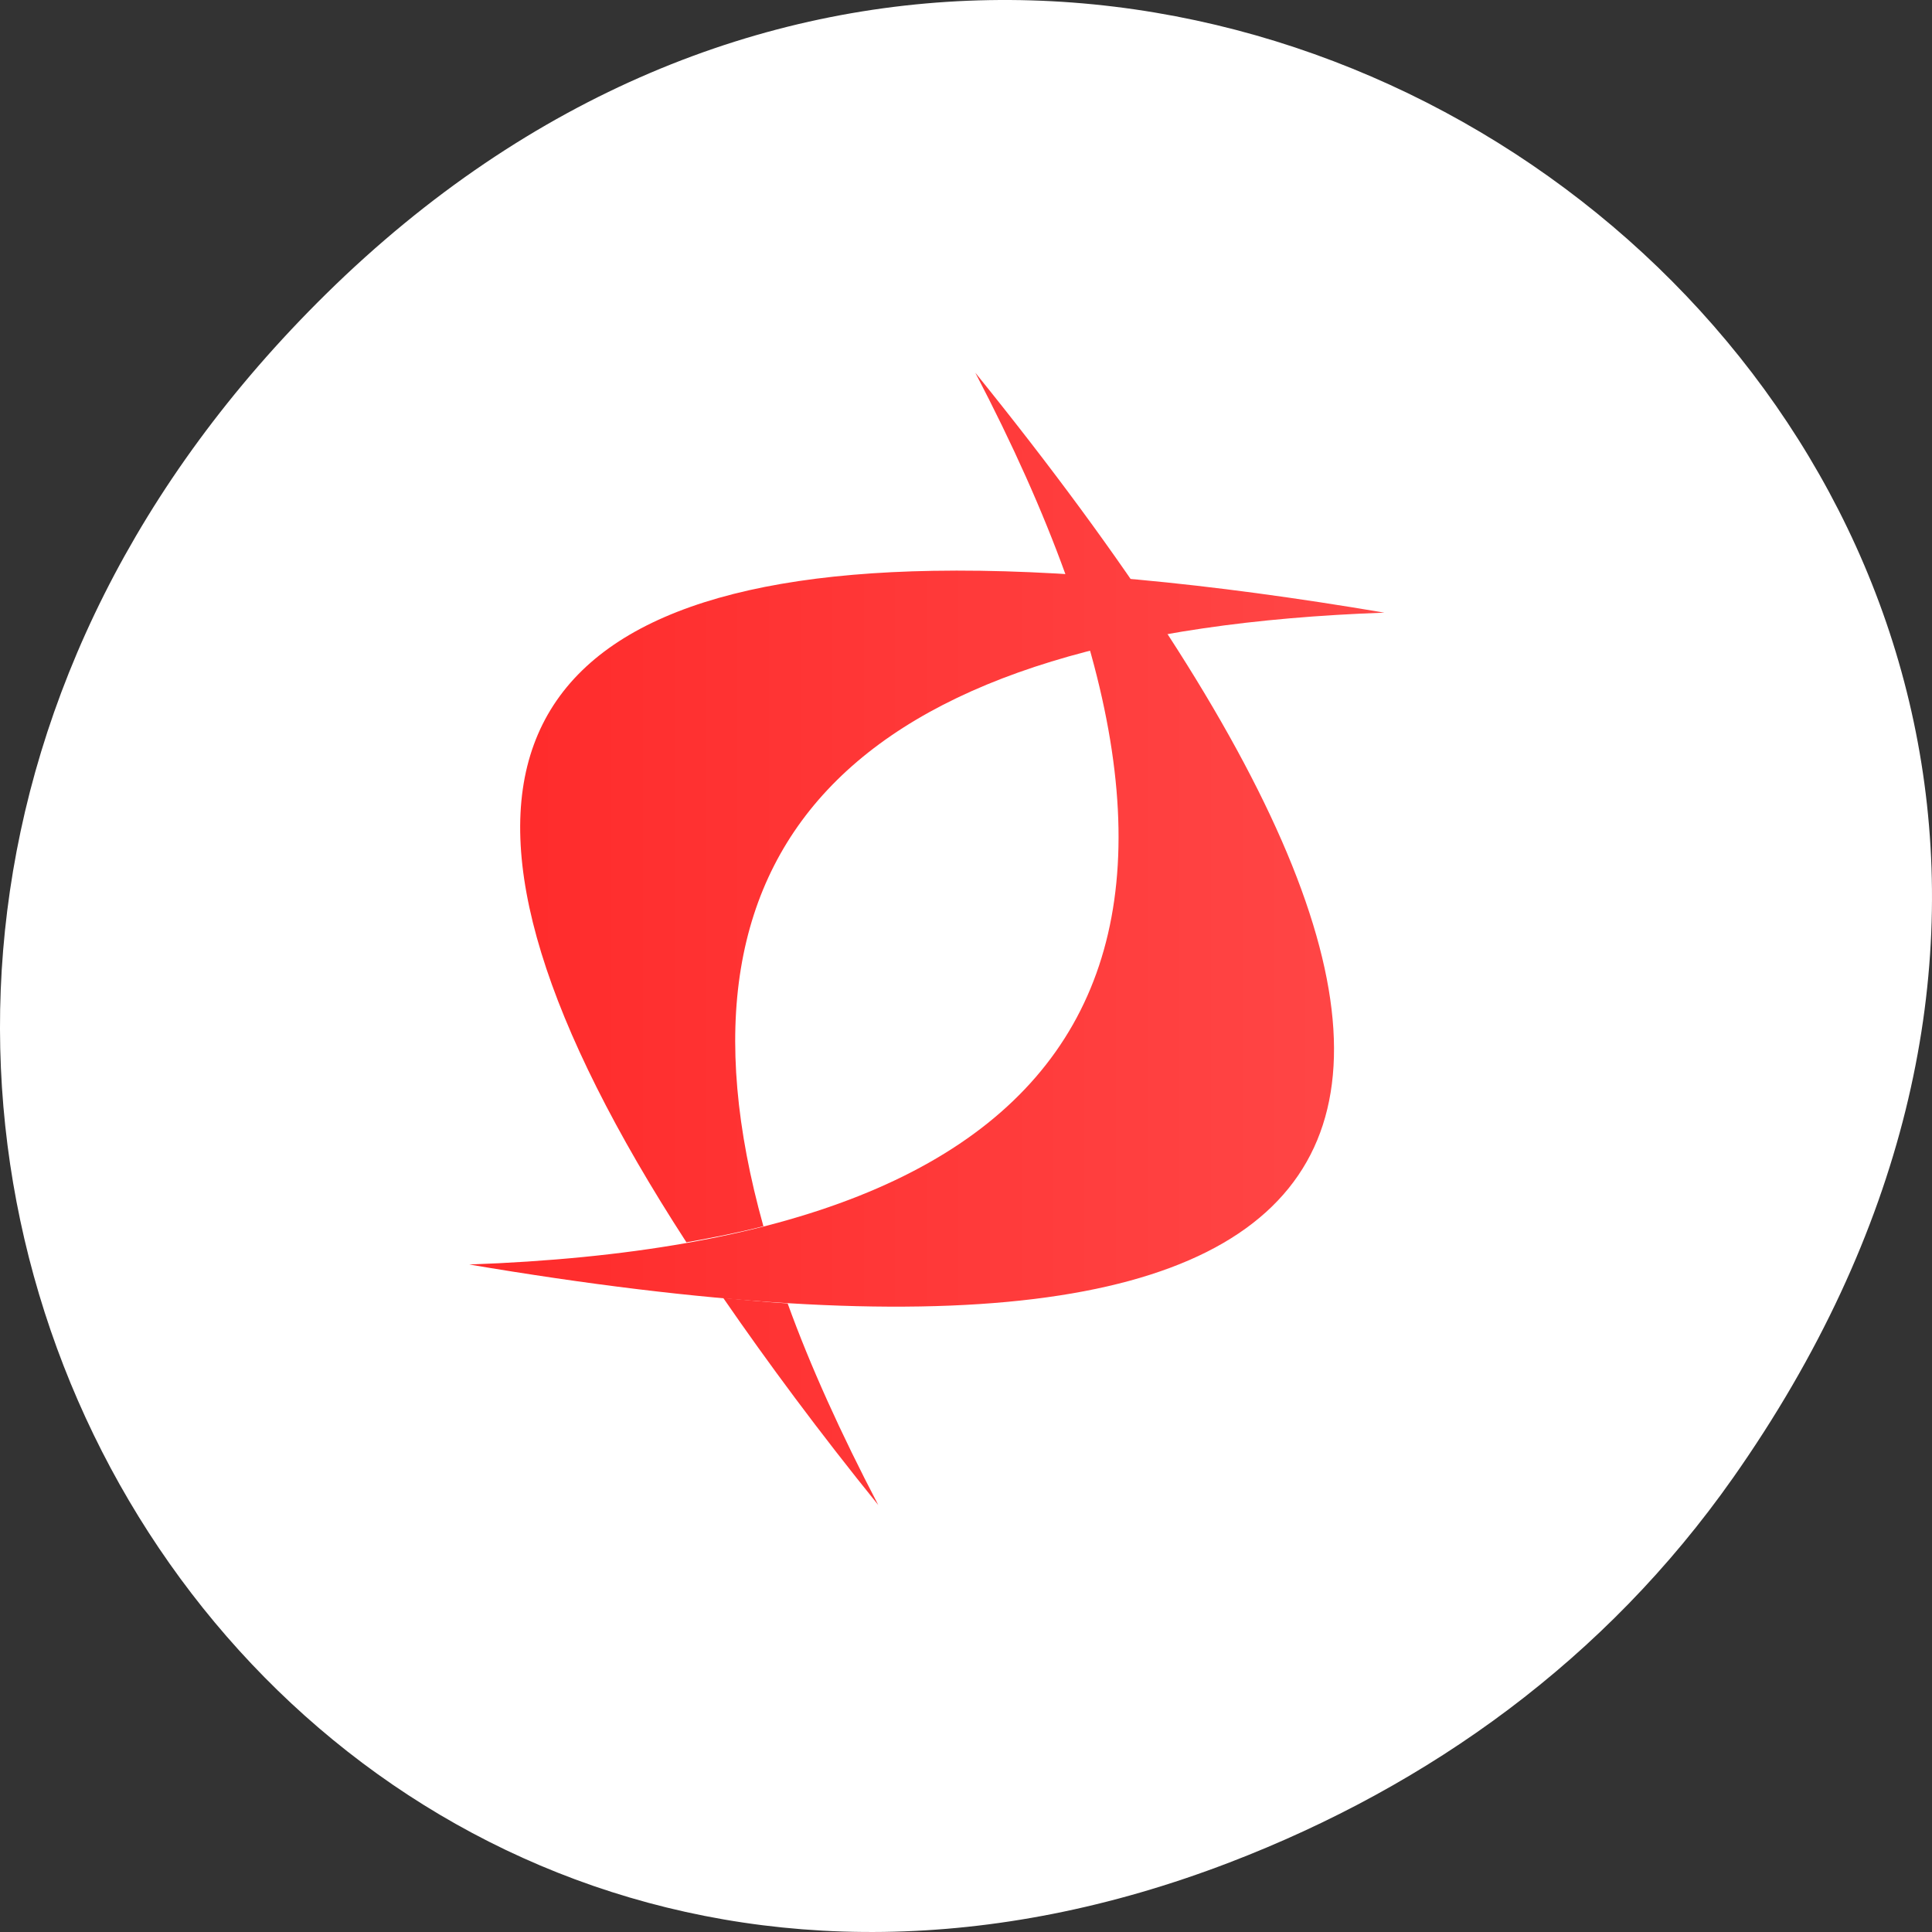 <?xml version="1.0" encoding="UTF-8" standalone="no"?>
<!-- Created with Inkscape (http://www.inkscape.org/) -->

<svg
   xmlns:dc="http://purl.org/dc/elements/1.1/"
   xmlns:cc="http://creativecommons.org/ns#"
   xmlns:rdf="http://www.w3.org/1999/02/22-rdf-syntax-ns#"
   xmlns:svg="http://www.w3.org/2000/svg"
   xmlns="http://www.w3.org/2000/svg"
   xmlns:xlink="http://www.w3.org/1999/xlink"
   xmlns:sodipodi="http://sodipodi.sourceforge.net/DTD/sodipodi-0.dtd"
   xmlns:inkscape="http://www.inkscape.org/namespaces/inkscape"
   sodipodi:docname="xiphos.svg"
   inkscape:version="0.48.4 r9939"
   version="1.1"
   id="svg10914"
   height="256"
   width="256">
  <rect width="100%" height="100%" fill="#333333" stroke="none"/>
  <defs
     id="defs10916">
    <radialGradient
       inkscape:collect="always"
       xlink:href="#linearGradient9879-4"
       id="radialGradient220922"
       gradientUnits="userSpaceOnUse"
       gradientTransform="matrix(1,0,0,1.128,0,-15.593)"
       cx="-170.872"
       cy="127.751"
       fx="-170.872"
       fy="127.751"
       r="12.5" />
    <linearGradient
       inkscape:collect="always"
       id="linearGradient9879-4">
      <stop
         style="stop-color:#ff4500ff4500;stop-opacity:1"
         offset="0"
         id="stop9881-6" />
      <stop
         style="stop-color:#e4e4e1;stop-opacity:1"
         offset="1"
         id="stop9883-2" />
    </linearGradient>
    <linearGradient
       gradientUnits="userSpaceOnUse"
       y2="523.798"
       x2="419.123"
       y1="523.798"
       x1="398.02"
       id="linearGradient3867"
       xlink:href="#linearGradient3861"
       inkscape:collect="always" />
    <linearGradient
       gradientUnits="userSpaceOnUse"
       y2="-523.798"
       x2="428.571"
       y1="-523.798"
       x1="388.571"
       id="linearGradient3840"
       xlink:href="#linearGradient3834"
       inkscape:collect="always" />
    <linearGradient
       id="linearGradient3773">
      <stop
         id="stop3775"
         offset="0"
         style="stop-color:#ececec;stop-opacity:1;" />
      <stop
         id="stop3777"
         offset="1"
         style="stop-color:#fdfdfd;stop-opacity:1;" />
    </linearGradient>
    <linearGradient
       id="linearGradient3772">
      <stop
         id="stop3774"
         offset="0"
         style="stop-color:#f2f2f2;stop-opacity:1;" />
      <stop
         id="stop3776"
         offset="1"
         style="stop-color:#fafafa;stop-opacity:1;" />
    </linearGradient>
    <linearGradient
       id="linearGradient3780">
      <stop
         id="stop3782"
         offset="0"
         style="stop-color:#006666;stop-opacity:1;" />
      <stop
         id="stop3784"
         offset="1"
         style="stop-color:#008080;stop-opacity:1;" />
    </linearGradient>
    <linearGradient
       id="linearGradient3807">
      <stop
         id="stop3809"
         offset="0"
         style="stop-color:#e54646;stop-opacity:1;" />
      <stop
         id="stop3811"
         offset="1"
         style="stop-color:#ff6363;stop-opacity:1;" />
    </linearGradient>
    <linearGradient
       id="linearGradient3834">
      <stop
         id="stop3836"
         offset="0"
         style="stop-color:#333333;stop-opacity:1;" />
      <stop
         id="stop3838"
         offset="1"
         style="stop-color:#4a4a4a;stop-opacity:1;" />
    </linearGradient>
    <linearGradient
       id="linearGradient3861">
      <stop
         id="stop3863"
         offset="0"
         style="stop-color:#ff2a2a;stop-opacity:1;" />
      <stop
         id="stop3865"
         offset="1"
         style="stop-color:#ff4747;stop-opacity:1;" />
    </linearGradient>
    <linearGradient
       inkscape:collect="always"
       xlink:href="#linearGradient3861"
       id="linearGradient4982"
       gradientUnits="userSpaceOnUse"
       x1="398.02"
       y1="523.798"
       x2="419.123"
       y2="523.798" />
    <linearGradient
       inkscape:collect="always"
       xlink:href="#linearGradient3861"
       id="linearGradient4984"
       gradientUnits="userSpaceOnUse"
       x1="398.02"
       y1="523.798"
       x2="419.123"
       y2="523.798" />
    <linearGradient
       inkscape:collect="always"
       xlink:href="#linearGradient3861"
       id="linearGradient4986"
       gradientUnits="userSpaceOnUse"
       x1="398.02"
       y1="523.798"
       x2="419.123"
       y2="523.798" />
    <linearGradient
       inkscape:collect="always"
       xlink:href="#linearGradient3861"
       id="linearGradient4988"
       gradientUnits="userSpaceOnUse"
       x1="398.02"
       y1="523.798"
       x2="419.123"
       y2="523.798" />
    <linearGradient
       inkscape:collect="always"
       xlink:href="#linearGradient3861"
       id="linearGradient4990"
       gradientUnits="userSpaceOnUse"
       x1="398.02"
       y1="523.798"
       x2="419.123"
       y2="523.798" />
  </defs>
  <sodipodi:namedview
     id="base"
     pagecolor="#ff4500ff4500"
     bordercolor="#666666"
     borderopacity="1.0"
     inkscape:pageopacity="0.0"
     inkscape:pageshadow="2"
     inkscape:zoom="0.92"
     inkscape:cx="128"
     inkscape:cy="136.10167"
     inkscape:document-units="px"
     inkscape:current-layer="layer1"
     showgrid="false"
     inkscape:showpageshadow="false"
     inkscape:snap-page="true"
     inkscape:snap-bbox="true"
     inkscape:window-width="688"
     inkscape:window-height="457"
     inkscape:window-x="0"
     inkscape:window-y="514"
     inkscape:window-maximized="0"
     inkscape:object-nodes="true"
     inkscape:bbox-nodes="true"
     inkscape:bbox-paths="true"
     inkscape:snap-midpoints="true"
     inkscape:snap-object-midpoints="true"
     inkscape:snap-global="false" />
  <g
     inkscape:label="Layer 1"
     inkscape:groupmode="layer"
     id="layer1"
     transform="translate(0,-796.362)">
    <path
       style="color:black;fill:#ffffff;fill-opacity:1;fill-rule:nonzero;stroke:none;stroke-width:4;marker:none;visibility:visible;display:inline;overflow:visible;enable-background:accumulate"
       d="M 229.627,992.196 C 321.677,861.263 151.679,728.599 43.24,835.281 -58.93,935.795 35.791,1091.959 162.928,1043.144 c 26.526,-10.185 49.802,-26.914 66.698,-50.948 z"
       id="path32622-5"
       inkscape:connector-curvature="0"
       sodipodi:nodetypes="ssss" />
    <g
       transform="matrix(5.746,0,0,5.846,-2224.845,-2141.352)"
       id="layer1-6"
       inkscape:label="Capa 1">
      <g
         style="fill:url(#linearGradient4990);fill-opacity:1"
         id="g3000">
        <path
           inkscape:connector-curvature="0"
           style="fill:url(#linearGradient4986);fill-opacity:1"
           d="m 409.69,510.965 c 14.077,17.111 10.187,23.849 -11.67,20.213 14.67,-0.514 18.561,-7.251 11.67,-20.213 z"
           id="path4079" />
        <path
           inkscape:connector-curvature="0"
           style="fill:url(#linearGradient4988);fill-opacity:1"
           d="m 408.717,515.455 c -10.389,0.175 -12.265,5.25 -5.689,15.22 0.62,-0.108 1.213,-0.223 1.775,-0.365 -2.513,-8.837 2.259,-13.485 14.32,-13.907 -4.098,-0.682 -7.571,-0.996 -10.406,-0.948 z m -4.838,16.484 c 1.027,1.465 2.208,3.032 3.574,4.692 -0.861,-1.62 -1.566,-3.145 -2.091,-4.571 -0.479,-0.029 -0.977,-0.077 -1.483,-0.122 z"
           id="path4081" />
      </g>
    </g>
  </g>
</svg>
